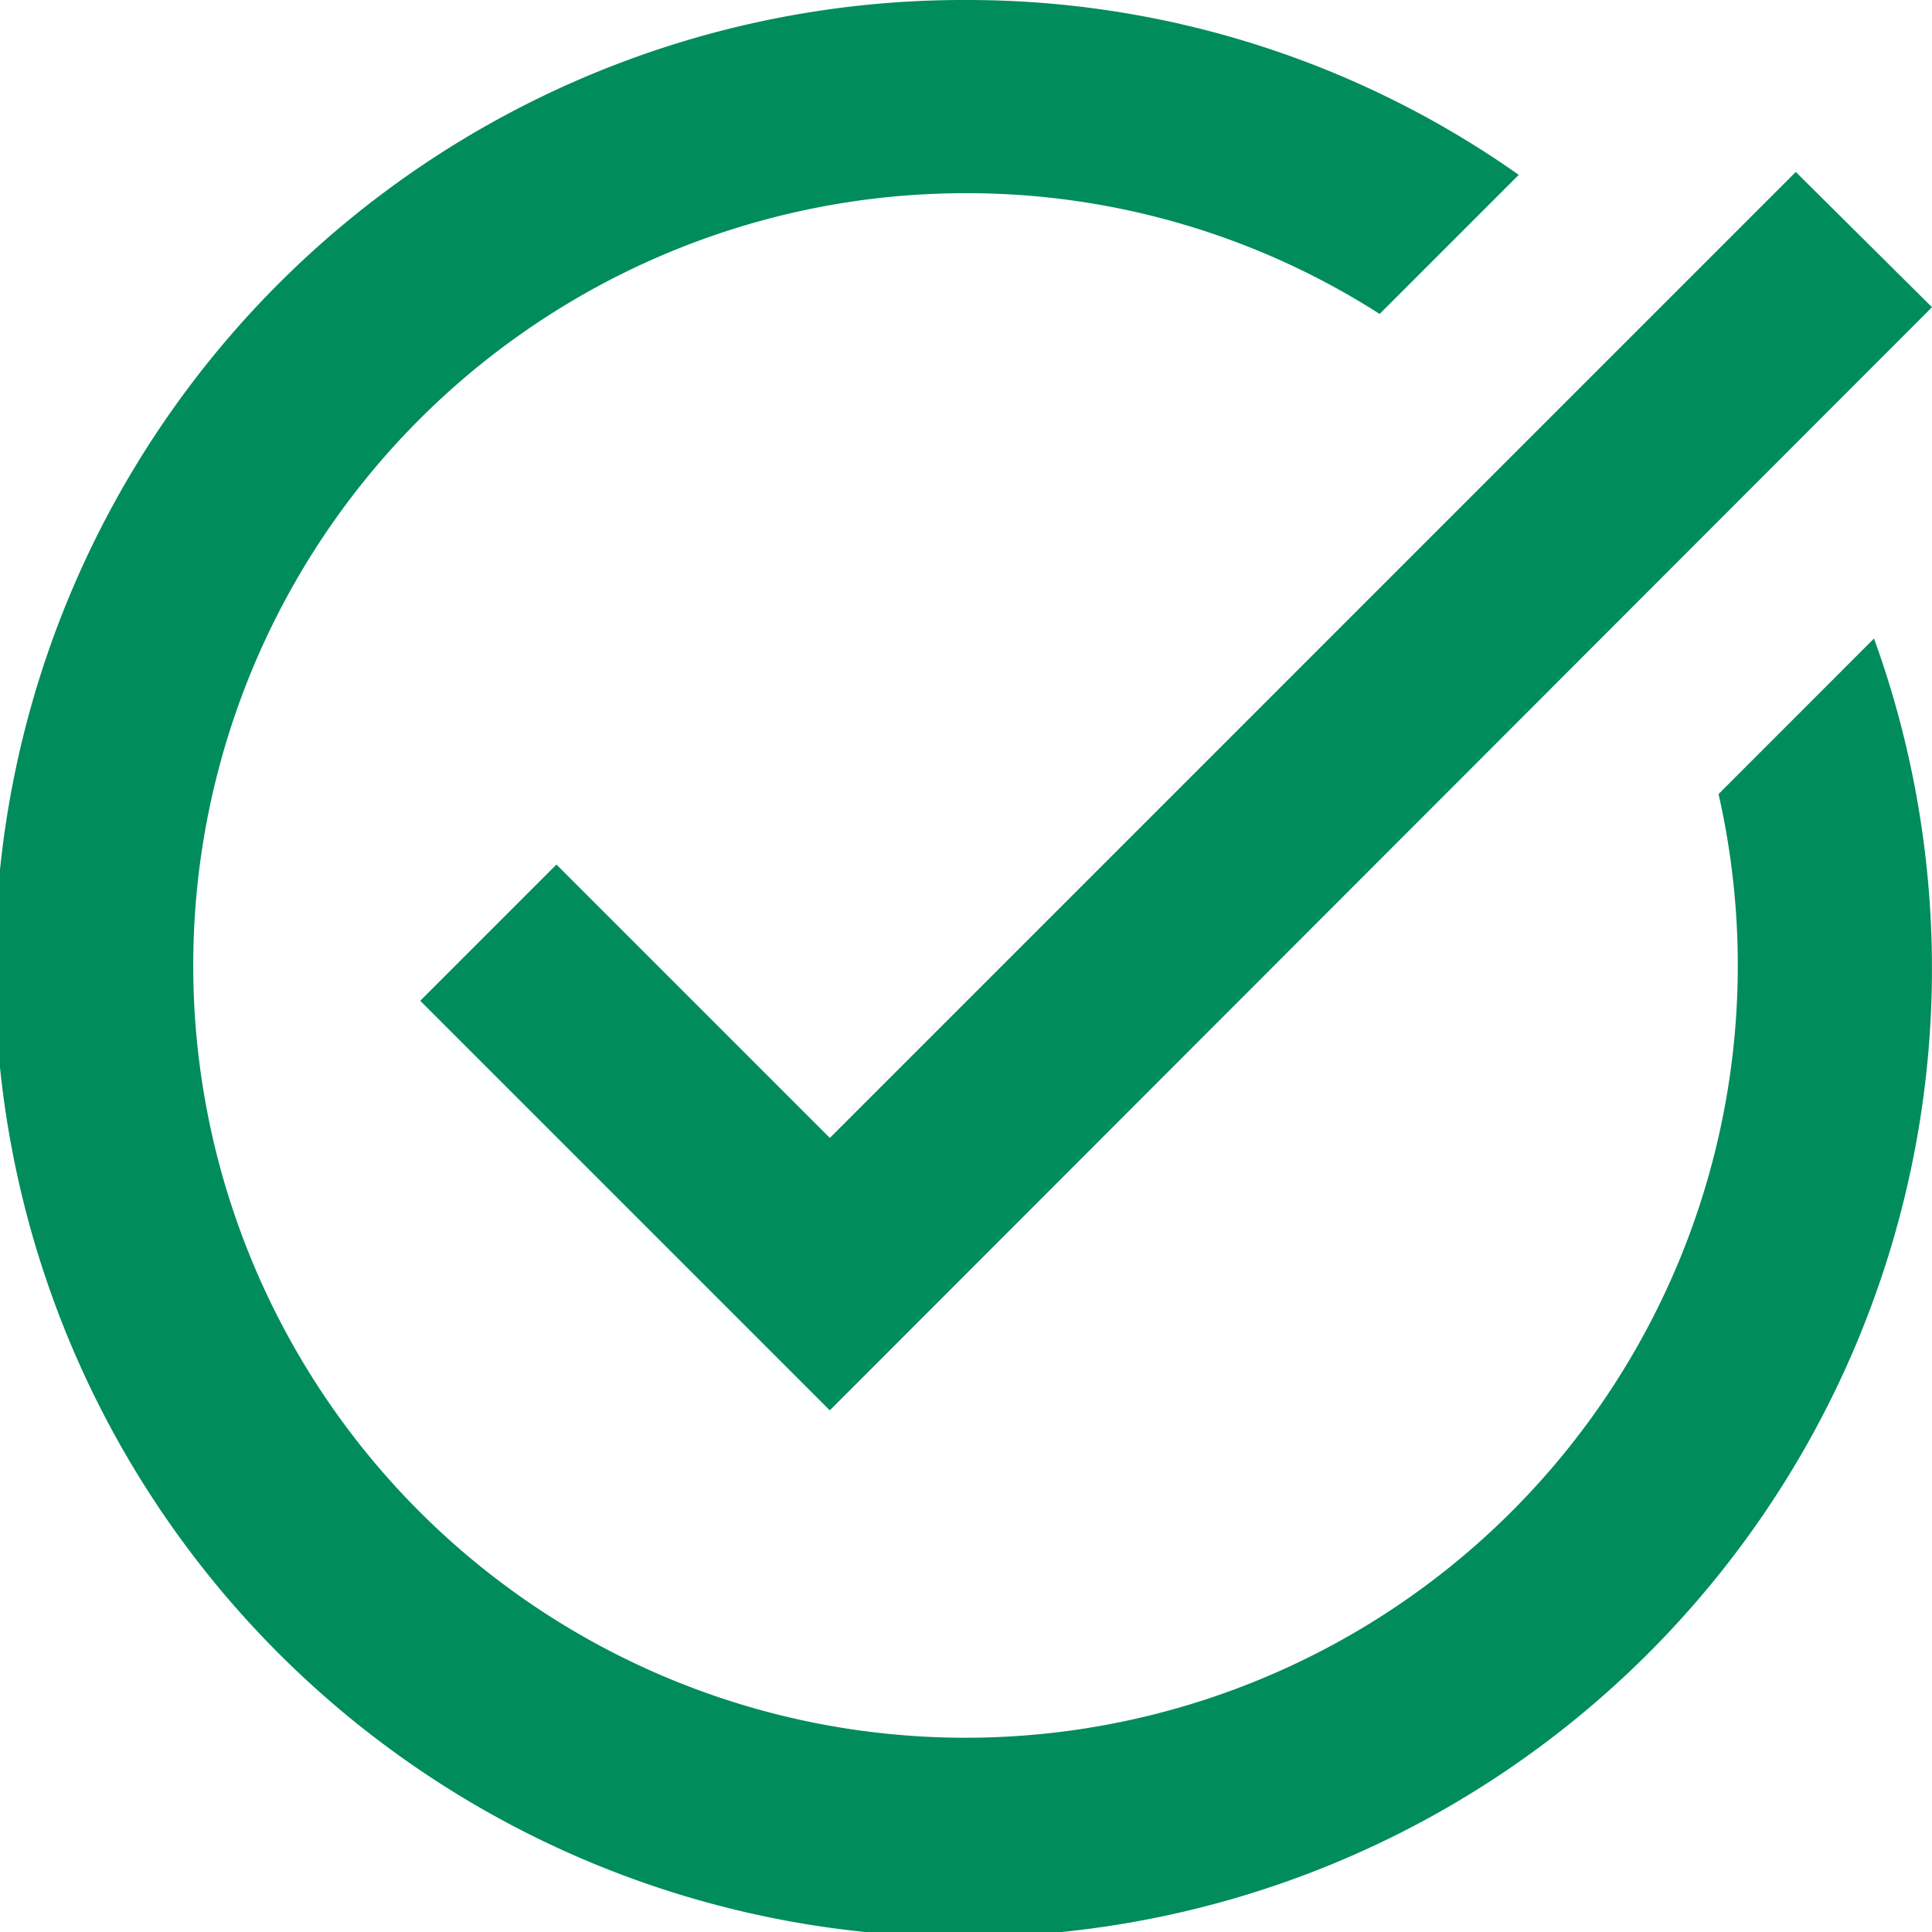 <svg xmlns="http://www.w3.org/2000/svg" width="48.873" height="48.873" viewBox="0 0 48.873 48.873">
  <path id="Path_98" data-name="Path 98" d="M50.873,9.771,22.991,37.677,12.63,27.316l3.446-3.446,6.916,6.916L47.427,6.35Zm-5.4,12.316a19.536,19.536,0,1,1-19.036-15.2A19.356,19.356,0,0,1,36.9,9.942l3.519-3.519A24.192,24.192,0,0,0,26.436,2a24.5,24.5,0,1,0,22.97,16.152Z" transform="translate(-2 -2)" fill="#018c5c"/>
</svg>
